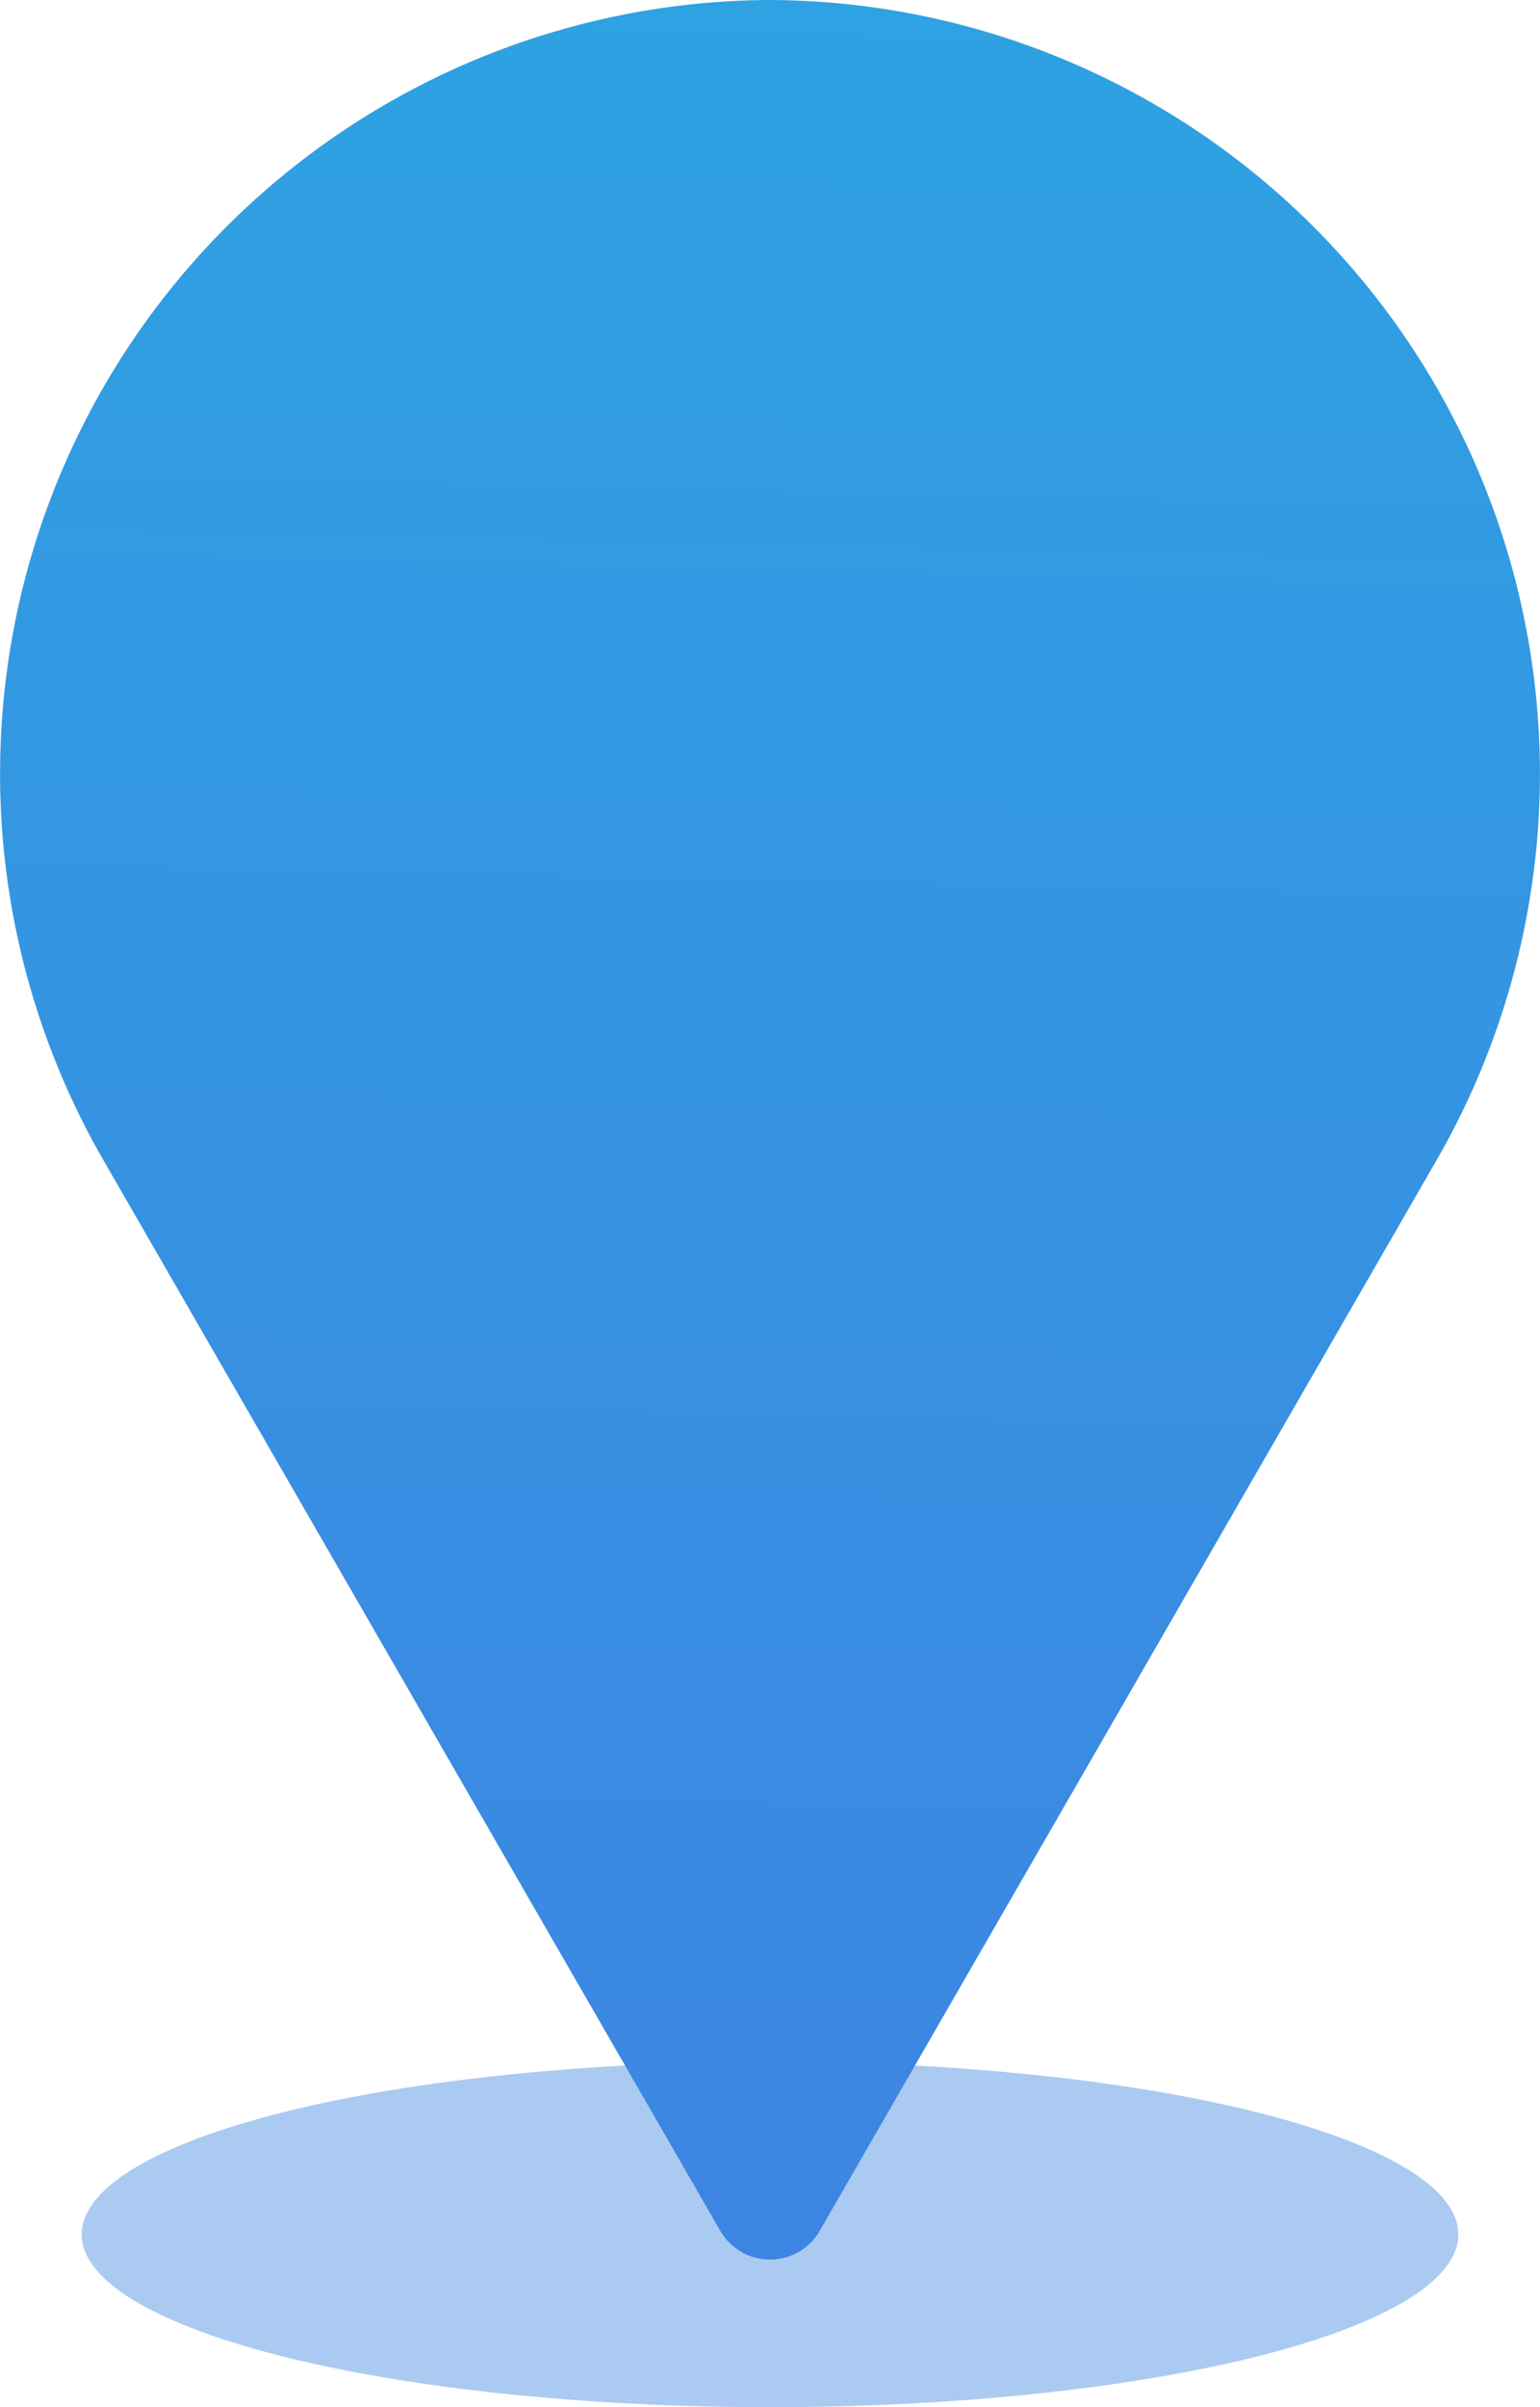 <svg xmlns="http://www.w3.org/2000/svg" xmlns:xlink="http://www.w3.org/1999/xlink" viewBox="0 0 33 51.55">
<defs><style>.a{fill:#3d85e2;opacity:0.43;isolation:isolate;}.b{fill:url(#a);}</style>
<linearGradient id="a" x1="809.18" y1="351.41" x2="807.83" y2="414.06" gradientUnits="userSpaceOnUse">
<stop offset="0" stop-color="#29abe2"/>
<stop offset="1" stop-color="#3d85e2"/>
</linearGradient></defs>
<ellipse class="a" cx="16.5" cy="47.85" rx="14.75" ry="3.7"/>
<path class="b" d="M808.5,366.4a16.57,16.57,0,0,0-14.31,24.8l13.26,23a1.23,1.23,0,0,0,2.1,0l13.26-23a16.57,16.57,0,0,0-14.31-24.8Z" transform="translate(-792 -366.4)"/></svg>